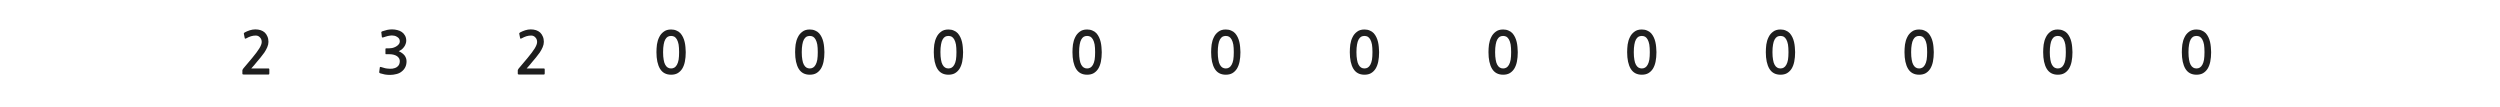 
<svg xmlns="http://www.w3.org/2000/svg" version="1.1" xmlns:xlink="http://www.w3.org/1999/xlink" preserveAspectRatio="none" x="0px" y="0px" width="1280px" height="55px" viewBox="0 0 1280 55">
<defs>
<g id="Layer0_0_FILL">
<path fill="#1E1E1E" stroke="none" d="
M 128.55 18.55
Q 129.7 18.2 130.95 18.2 132.25 18.2 133.1 19.15 134 20.05 134 21.5 134 22.75 132.8 24.75 131.6 26.7 129.1 29.7
L 124.55 35.1
Q 124.4 35.35 124.25 35.6 124.1 35.8 124.1 36.05
L 124.1 37.75
Q 124.1 38.15 124.7 38.15
L 137.45 38.15
Q 137.9 38.15 137.9 37.65
L 137.9 35.55
Q 137.9 35.05 137.45 35.05
L 128.65 35.05
Q 129.4 34.2 130.15 33.35 130.9 32.45 131.55 31.65 132.4 30.65 133.4 29.45 134.45 28.2 135.35 26.9 136.25 25.55 136.85 24.15 137.45 22.75 137.45 21.4 137.45 19.85 136.9 18.65 136.4 17.45 135.55 16.65 134.65 15.85 133.45 15.45 132.2 15.05 130.75 15.05 129.35 15.05 127.9 15.5 126.4 16 125.3 16.6 125 16.8 124.9 16.95 124.8 17.1 124.85 17.25
L 125.3 19.5
Q 125.35 19.8 125.6 19.8 125.8 19.8 126.05 19.65 127.4 18.9 128.55 18.55
M 207.35 18.2
Q 206.75 17.1 205.75 16.4 204.75 15.7 203.45 15.4 202.15 15.05 200.75 15.05 199.5 15.05 198.25 15.3 197 15.6 195.65 16.05 195.35 16.2 195.25 16.35 195.15 16.5 195.25 16.65
L 195.5 18.85
Q 195.55 19.15 195.7 19.2 195.85 19.25 196.2 19.15 196.7 18.95 197.3 18.8 197.9 18.6 198.5 18.45 199.05 18.3 199.6 18.25 200.15 18.15 200.6 18.15 201.2 18.15 201.95 18.3 202.65 18.45 203.25 18.85 203.9 19.2 204.3 19.75 204.7 20.35 204.7 21.1 204.7 22.1 204.05 22.8 203.45 23.5 202.55 23.95 201.7 24.4 200.75 24.6 199.85 24.75 199.2 24.75
L 197.75 24.75
Q 197.5 24.75 197.4 24.85 197.35 24.9 197.35 25.15
L 197.35 27.35
Q 197.35 27.6 197.4 27.7 197.5 27.75 197.75 27.75
L 199.25 27.75
Q 200.7 27.75 201.7 28.05 202.75 28.35 203.4 28.85 204.05 29.35 204.4 30 204.7 30.65 204.7 31.3 204.7 33.3 203.25 34.3 202.75 34.65 202.15 34.85 201.6 35.05 200.95 35.15 200.3 35.2 199.65 35.2 199 35.15 198.35 35.1 197.55 35.05 196.75 34.8 195.95 34.6 195.2 34.35 194.75 34.2 194.65 34.25 194.45 34.4 194.45 34.65
L 194.15 36.9
Q 194.15 37.15 194.25 37.3 194.4 37.4 194.7 37.55 195.8 37.9 197.1 38.15 198.4 38.35 199.7 38.35 201.4 38.35 203.05 37.9 204.65 37.5 205.75 36.55 206.9 35.65 207.55 34.3 208.15 33 208.15 31.4 208.15 29.75 207.15 28.4 206.1 27.1 204.15 26.2 204.95 25.85 205.7 25.3 206.4 24.7 206.9 24 207.45 23.25 207.7 22.45 208 21.65 208 20.85 208 19.3 207.35 18.2
M 269.55 18.55
Q 270.7 18.2 271.95 18.2 273.25 18.2 274.1 19.15 275 20.05 275 21.5 275 22.75 273.8 24.75 272.6 26.7 270.1 29.7
L 265.55 35.1
Q 265.4 35.35 265.25 35.6 265.1 35.8 265.1 36.05
L 265.1 37.75
Q 265.1 38.15 265.7 38.15
L 278.45 38.15
Q 278.9 38.15 278.9 37.65
L 278.9 35.55
Q 278.9 35.05 278.45 35.05
L 269.65 35.05
Q 270.4 34.2 271.15 33.35 271.9 32.45 272.55 31.65 273.4 30.65 274.4 29.45 275.45 28.2 276.35 26.9 277.25 25.55 277.85 24.15 278.45 22.75 278.45 21.4 278.45 19.85 277.9 18.65 277.4 17.45 276.55 16.65 275.65 15.85 274.45 15.45 273.2 15.05 271.75 15.05 270.35 15.05 268.9 15.5 267.4 16 266.3 16.6 266 16.8 265.9 16.95 265.8 17.1 265.85 17.25
L 266.3 19.5
Q 266.35 19.8 266.6 19.8 266.8 19.8 267.05 19.65 268.4 18.9 269.55 18.55
M 350.95 24.1
Q 350.85 22.8 350.55 21.5 350.25 20.2 349.7 19.05 349.15 17.9 348.35 17 347.5 16.1 346.35 15.65 345.15 15.1 343.6 15.1 341.25 15.1 339.8 16.25 338.3 17.35 337.5 19.05 336.65 20.75 336.35 22.8 336.1 24.85 336.1 26.7 336.1 32.2 337.95 35.25 339.8 38.25 343.6 38.25 345.55 38.25 346.9 37.5 348.3 36.7 349.25 35.25 350.2 33.75 350.65 31.6 351.1 29.4 351.1 26.7 351.1 25.45 350.95 24.1
M 345.3 18.8
Q 346.05 19.25 346.6 20.25 347.15 21.25 347.45 22.8 347.7 24.4 347.7 26.7 347.7 29 347.45 30.6 347.15 32.2 346.6 33.15 346.05 34.15 345.3 34.6 344.55 35.05 343.6 35.05 342.65 35.05 341.9 34.6 341.15 34.15 340.6 33.15 340.05 32.2 339.8 30.6 339.5 29 339.5 26.7 339.5 24.4 339.8 22.8 340.05 21.25 340.6 20.25 341.15 19.25 341.9 18.8 342.65 18.4 343.6 18.4 344.55 18.4 345.3 18.8
M 414.6 15.1
Q 412.25 15.1 410.8 16.25 409.3 17.35 408.5 19.05 407.65 20.75 407.35 22.8 407.1 24.85 407.1 26.7 407.1 32.2 408.95 35.25 410.8 38.25 414.6 38.25 416.55 38.25 417.9 37.5 419.3 36.7 420.25 35.25 421.2 33.75 421.65 31.6 422.1 29.4 422.1 26.7 422.1 25.45 421.95 24.1 421.85 22.8 421.55 21.5 421.25 20.2 420.7 19.05 420.15 17.9 419.35 17 418.5 16.1 417.35 15.65 416.15 15.1 414.6 15.1
M 410.8 22.8
Q 411.05 21.25 411.6 20.25 412.15 19.25 412.9 18.8 413.65 18.4 414.6 18.4 415.55 18.4 416.3 18.8 417.05 19.25 417.6 20.25 418.15 21.25 418.45 22.8 418.7 24.4 418.7 26.7 418.7 29 418.45 30.6 418.15 32.2 417.6 33.15 417.05 34.15 416.3 34.6 415.55 35.05 414.6 35.05 413.65 35.05 412.9 34.6 412.15 34.15 411.6 33.15 411.05 32.2 410.8 30.6 410.5 29 410.5 26.7 410.5 24.4 410.8 22.8
M 490.35 17
Q 489.5 16.1 488.35 15.65 487.15 15.1 485.6 15.1 483.25 15.1 481.8 16.25 480.3 17.35 479.5 19.05 478.65 20.75 478.35 22.8 478.1 24.85 478.1 26.7 478.1 32.2 479.95 35.25 481.8 38.25 485.6 38.25 487.55 38.25 488.9 37.5 490.3 36.7 491.25 35.25 492.2 33.75 492.65 31.6 493.1 29.4 493.1 26.7 493.1 25.45 492.95 24.1 492.85 22.8 492.55 21.5 492.25 20.2 491.7 19.05 491.15 17.9 490.35 17
M 487.3 18.8
Q 488.05 19.25 488.6 20.25 489.15 21.25 489.45 22.8 489.7 24.4 489.7 26.7 489.7 29 489.45 30.6 489.15 32.2 488.6 33.15 488.05 34.15 487.3 34.6 486.55 35.05 485.6 35.05 484.65 35.05 483.9 34.6 483.15 34.15 482.6 33.15 482.05 32.2 481.8 30.6 481.5 29 481.5 26.7 481.5 24.4 481.8 22.8 482.05 21.25 482.6 20.25 483.15 19.25 483.9 18.8 484.65 18.4 485.6 18.4 486.55 18.4 487.3 18.8
M 556.6 15.1
Q 554.25 15.1 552.8 16.25 551.3 17.35 550.5 19.05 549.65 20.75 549.35 22.8 549.1 24.85 549.1 26.7 549.1 32.2 550.95 35.25 552.8 38.25 556.6 38.25 558.55 38.25 559.9 37.5 561.3 36.7 562.25 35.25 563.2 33.75 563.65 31.6 564.1 29.4 564.1 26.7 564.1 25.45 563.95 24.1 563.85 22.8 563.55 21.5 563.25 20.2 562.7 19.05 562.15 17.9 561.35 17 560.5 16.1 559.35 15.65 558.15 15.1 556.6 15.1
M 552.8 22.8
Q 553.05 21.25 553.6 20.25 554.15 19.25 554.9 18.8 555.65 18.4 556.6 18.4 557.55 18.4 558.3 18.8 559.05 19.25 559.6 20.25 560.15 21.25 560.45 22.8 560.7 24.4 560.7 26.7 560.7 29 560.45 30.6 560.15 32.2 559.6 33.15 559.05 34.15 558.3 34.6 557.55 35.05 556.6 35.05 555.65 35.05 554.9 34.6 554.15 34.15 553.6 33.15 553.05 32.2 552.8 30.6 552.5 29 552.5 26.7 552.5 24.4 552.8 22.8
M 634.95 24.1
Q 634.85 22.8 634.55 21.5 634.25 20.2 633.7 19.05 633.15 17.9 632.35 17 631.5 16.1 630.35 15.65 629.15 15.1 627.6 15.1 625.25 15.1 623.8 16.25 622.3 17.35 621.5 19.05 620.65 20.75 620.35 22.8 620.1 24.85 620.1 26.7 620.1 32.2 621.95 35.25 623.8 38.25 627.6 38.25 629.55 38.25 630.9 37.5 632.3 36.7 633.25 35.25 634.2 33.75 634.65 31.6 635.1 29.4 635.1 26.7 635.1 25.45 634.95 24.1
M 629.3 18.8
Q 630.05 19.25 630.6 20.25 631.15 21.25 631.45 22.8 631.7 24.4 631.7 26.7 631.7 29 631.45 30.6 631.15 32.2 630.6 33.15 630.05 34.15 629.3 34.6 628.55 35.05 627.6 35.05 626.65 35.05 625.9 34.6 625.15 34.15 624.6 33.15 624.05 32.2 623.8 30.6 623.5 29 623.5 26.7 623.5 24.4 623.8 22.8 624.05 21.25 624.6 20.25 625.15 19.25 625.9 18.8 626.65 18.4 627.6 18.4 628.55 18.4 629.3 18.8
M 698.6 15.1
Q 696.25 15.1 694.8 16.25 693.3 17.35 692.5 19.05 691.65 20.75 691.35 22.8 691.1 24.85 691.1 26.7 691.1 32.2 692.95 35.25 694.8 38.25 698.6 38.25 700.55 38.25 701.9 37.5 703.3 36.7 704.25 35.25 705.2 33.75 705.65 31.6 706.1 29.4 706.1 26.7 706.1 25.45 705.95 24.1 705.85 22.8 705.55 21.5 705.25 20.2 704.7 19.05 704.15 17.9 703.35 17 702.5 16.1 701.35 15.65 700.15 15.1 698.6 15.1
M 694.8 22.8
Q 695.05 21.25 695.6 20.25 696.15 19.25 696.9 18.8 697.65 18.4 698.6 18.4 699.55 18.4 700.3 18.8 701.05 19.25 701.6 20.25 702.15 21.25 702.45 22.8 702.7 24.4 702.7 26.7 702.7 29 702.45 30.6 702.15 32.2 701.6 33.15 701.05 34.15 700.3 34.6 699.55 35.05 698.6 35.05 697.65 35.05 696.9 34.6 696.15 34.15 695.6 33.15 695.05 32.2 694.8 30.6 694.5 29 694.5 26.7 694.5 24.4 694.8 22.8
M 772.35 15.65
Q 771.15 15.1 769.6 15.1 767.25 15.1 765.8 16.25 764.3 17.35 763.5 19.05 762.65 20.75 762.35 22.8 762.1 24.85 762.1 26.7 762.1 32.2 763.95 35.25 765.8 38.25 769.6 38.25 771.55 38.25 772.9 37.5 774.3 36.7 775.25 35.25 776.2 33.75 776.65 31.6 777.1 29.4 777.1 26.7 777.1 25.45 776.95 24.1 776.85 22.8 776.55 21.5 776.25 20.2 775.7 19.05 775.15 17.9 774.35 17 773.5 16.1 772.35 15.65
M 769.6 18.4
Q 770.55 18.4 771.3 18.8 772.05 19.25 772.6 20.25 773.15 21.25 773.45 22.8 773.7 24.4 773.7 26.7 773.7 29 773.45 30.6 773.15 32.2 772.6 33.15 772.05 34.15 771.3 34.6 770.55 35.05 769.6 35.05 768.65 35.05 767.9 34.6 767.15 34.15 766.6 33.15 766.05 32.2 765.8 30.6 765.5 29 765.5 26.7 765.5 24.4 765.8 22.8 766.05 21.25 766.6 20.25 767.15 19.25 767.9 18.8 768.65 18.4 769.6 18.4
M 836.8 16.25
Q 835.3 17.35 834.5 19.05 833.65 20.75 833.35 22.8 833.1 24.85 833.1 26.7 833.1 32.2 834.95 35.25 836.8 38.25 840.6 38.25 842.55 38.25 843.9 37.5 845.3 36.7 846.25 35.25 847.2 33.75 847.65 31.6 848.1 29.4 848.1 26.7 848.1 25.45 847.95 24.1 847.85 22.8 847.55 21.5 847.25 20.2 846.7 19.05 846.15 17.9 845.35 17 844.5 16.1 843.35 15.65 842.15 15.1 840.6 15.1 838.25 15.1 836.8 16.25
M 836.8 22.8
Q 837.05 21.25 837.6 20.25 838.15 19.25 838.9 18.8 839.65 18.4 840.6 18.4 841.55 18.4 842.3 18.8 843.05 19.25 843.6 20.25 844.15 21.25 844.45 22.8 844.7 24.4 844.7 26.7 844.7 29 844.45 30.6 844.15 32.2 843.6 33.15 843.05 34.15 842.3 34.6 841.55 35.05 840.6 35.05 839.65 35.05 838.9 34.6 838.15 34.15 837.6 33.15 837.05 32.2 836.8 30.6 836.5 29 836.5 26.7 836.5 24.4 836.8 22.8
M 918.95 24.1
Q 918.85 22.8 918.55 21.5 918.25 20.2 917.7 19.05 917.15 17.9 916.35 17 915.5 16.1 914.35 15.65 913.15 15.1 911.6 15.1 909.25 15.1 907.8 16.25 906.3 17.35 905.5 19.05 904.65 20.75 904.35 22.8 904.1 24.85 904.1 26.7 904.1 32.2 905.95 35.25 907.8 38.25 911.6 38.25 913.55 38.25 914.9 37.5 916.3 36.7 917.25 35.25 918.2 33.75 918.65 31.6 919.1 29.4 919.1 26.7 919.1 25.45 918.95 24.1
M 911.6 18.4
Q 912.55 18.4 913.3 18.8 914.05 19.25 914.6 20.25 915.15 21.25 915.45 22.8 915.7 24.4 915.7 26.7 915.7 29 915.45 30.6 915.15 32.2 914.6 33.15 914.05 34.15 913.3 34.6 912.55 35.05 911.6 35.05 910.65 35.05 909.9 34.6 909.15 34.15 908.6 33.15 908.05 32.2 907.8 30.6 907.5 29 907.5 26.7 907.5 24.4 907.8 22.8 908.05 21.25 908.6 20.25 909.15 19.25 909.9 18.8 910.65 18.4 911.6 18.4
M 978.8 16.25
Q 977.3 17.35 976.5 19.05 975.65 20.75 975.35 22.8 975.1 24.85 975.1 26.7 975.1 32.2 976.95 35.25 978.8 38.25 982.6 38.25 984.55 38.25 985.9 37.5 987.3 36.7 988.25 35.25 989.2 33.75 989.65 31.6 990.1 29.4 990.1 26.7 990.1 25.45 989.95 24.1 989.85 22.8 989.55 21.5 989.25 20.2 988.7 19.05 988.15 17.9 987.35 17 986.5 16.1 985.35 15.65 984.15 15.1 982.6 15.1 980.25 15.1 978.8 16.25
M 978.8 22.8
Q 979.05 21.25 979.6 20.25 980.15 19.25 980.9 18.8 981.65 18.4 982.6 18.4 983.55 18.4 984.3 18.8 985.05 19.25 985.6 20.25 986.15 21.25 986.45 22.8 986.7 24.4 986.7 26.7 986.7 29 986.45 30.6 986.15 32.2 985.6 33.15 985.05 34.15 984.3 34.6 983.55 35.05 982.6 35.05 981.65 35.05 980.9 34.6 980.15 34.15 979.6 33.15 979.05 32.2 978.8 30.6 978.5 29 978.5 26.7 978.5 24.4 978.8 22.8
M 1056.35 15.65
Q 1055.15 15.1 1053.6 15.1 1051.25 15.1 1049.8 16.25 1048.3 17.35 1047.5 19.05 1046.65 20.75 1046.35 22.8 1046.1 24.85 1046.1 26.7 1046.1 32.2 1047.95 35.25 1049.8 38.25 1053.6 38.25 1055.55 38.25 1056.9 37.5 1058.3 36.7 1059.25 35.25 1060.2 33.75 1060.65 31.6 1061.1 29.4 1061.1 26.7 1061.1 25.45 1060.95 24.1 1060.85 22.8 1060.55 21.5 1060.25 20.2 1059.7 19.05 1059.15 17.9 1058.35 17 1057.5 16.1 1056.35 15.65
M 1053.6 18.4
Q 1054.55 18.4 1055.3 18.8 1056.05 19.25 1056.6 20.25 1057.15 21.25 1057.45 22.8 1057.7 24.4 1057.7 26.7 1057.7 29 1057.45 30.6 1057.15 32.2 1056.6 33.15 1056.05 34.15 1055.3 34.6 1054.55 35.05 1053.6 35.05 1052.65 35.05 1051.9 34.6 1051.15 34.15 1050.6 33.15 1050.05 32.2 1049.8 30.6 1049.5 29 1049.5 26.7 1049.5 24.4 1049.8 22.8 1050.05 21.25 1050.6 20.25 1051.15 19.25 1051.9 18.8 1052.65 18.4 1053.6 18.4
M 1120.8 16.25
Q 1119.3 17.35 1118.5 19.05 1117.65 20.75 1117.35 22.8 1117.1 24.85 1117.1 26.7 1117.1 32.2 1118.95 35.25 1120.8 38.25 1124.6 38.25 1126.55 38.25 1127.9 37.5 1129.3 36.7 1130.25 35.25 1131.2 33.75 1131.65 31.6 1132.1 29.4 1132.1 26.7 1132.1 25.45 1131.95 24.1 1131.85 22.8 1131.55 21.5 1131.25 20.2 1130.7 19.05 1130.15 17.9 1129.35 17 1128.5 16.1 1127.35 15.65 1126.15 15.1 1124.6 15.1 1122.25 15.1 1120.8 16.25
M 1120.8 22.8
Q 1121.05 21.25 1121.6 20.25 1122.15 19.25 1122.9 18.8 1123.65 18.4 1124.6 18.4 1125.55 18.4 1126.3 18.8 1127.05 19.25 1127.6 20.25 1128.15 21.25 1128.45 22.8 1128.7 24.4 1128.7 26.7 1128.7 29 1128.45 30.6 1128.15 32.2 1127.6 33.15 1127.05 34.15 1126.3 34.6 1125.55 35.05 1124.6 35.05 1123.65 35.05 1122.9 34.6 1122.15 34.15 1121.6 33.15 1121.05 32.2 1120.8 30.6 1120.5 29 1120.5 26.7 1120.5 24.4 1120.8 22.8 Z"/>
</g>
</defs>

<g transform="matrix( 1, 0, 0, 1, 0,0) ">
<use xlink:href="#Layer0_0_FILL"/>
</g>
</svg>
